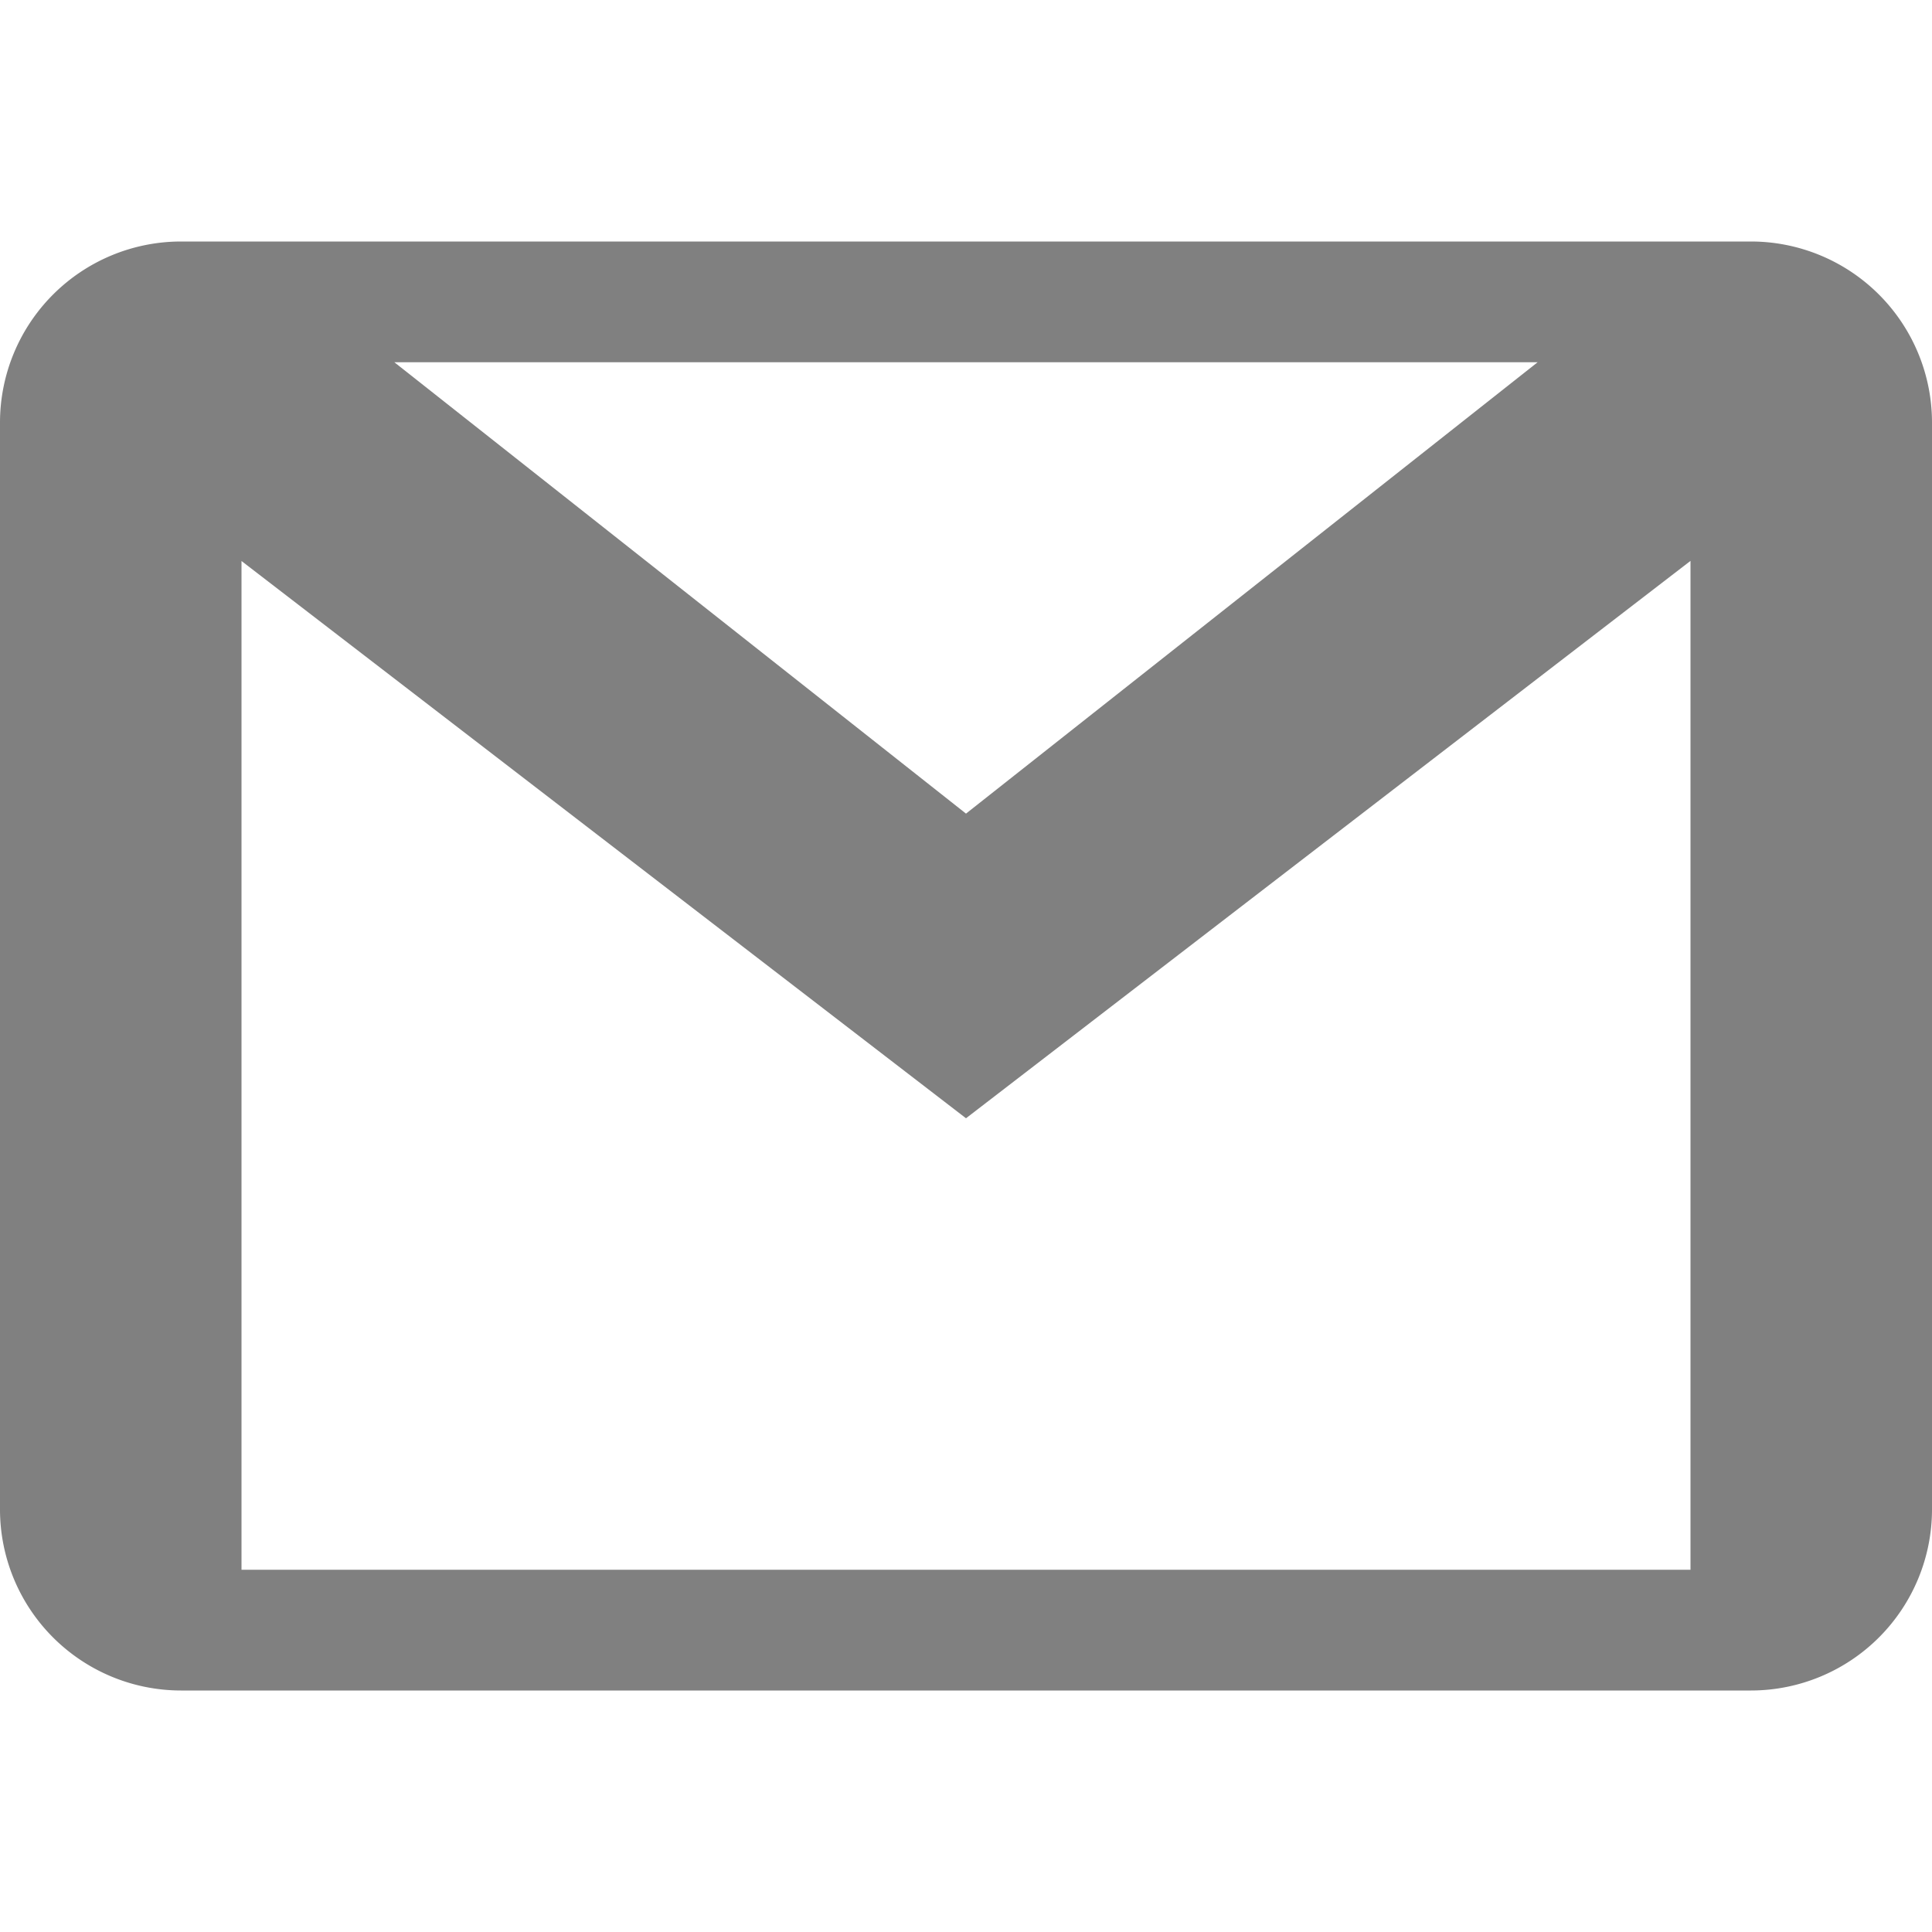 <svg xmlns="http://www.w3.org/2000/svg" xml:space="preserve" viewBox="0 0 16 16" id="Gmail">
  <path d="M14.5 2h-13A1.5 1.5 0 0 0 0 3.5v9A1.5 1.5 0 0 0 1.5 14h13a1.5 1.5 0 0 0 1.5-1.5v-9A1.5 1.5 0 0 0 14.5 2zm-1.766 1L8 6.738 3.266 3h9.468zM2 13V4.646l6 4.615 6-4.616V13H2z" fill="#808080" class="color000000 svgShape"></path>
</svg>
